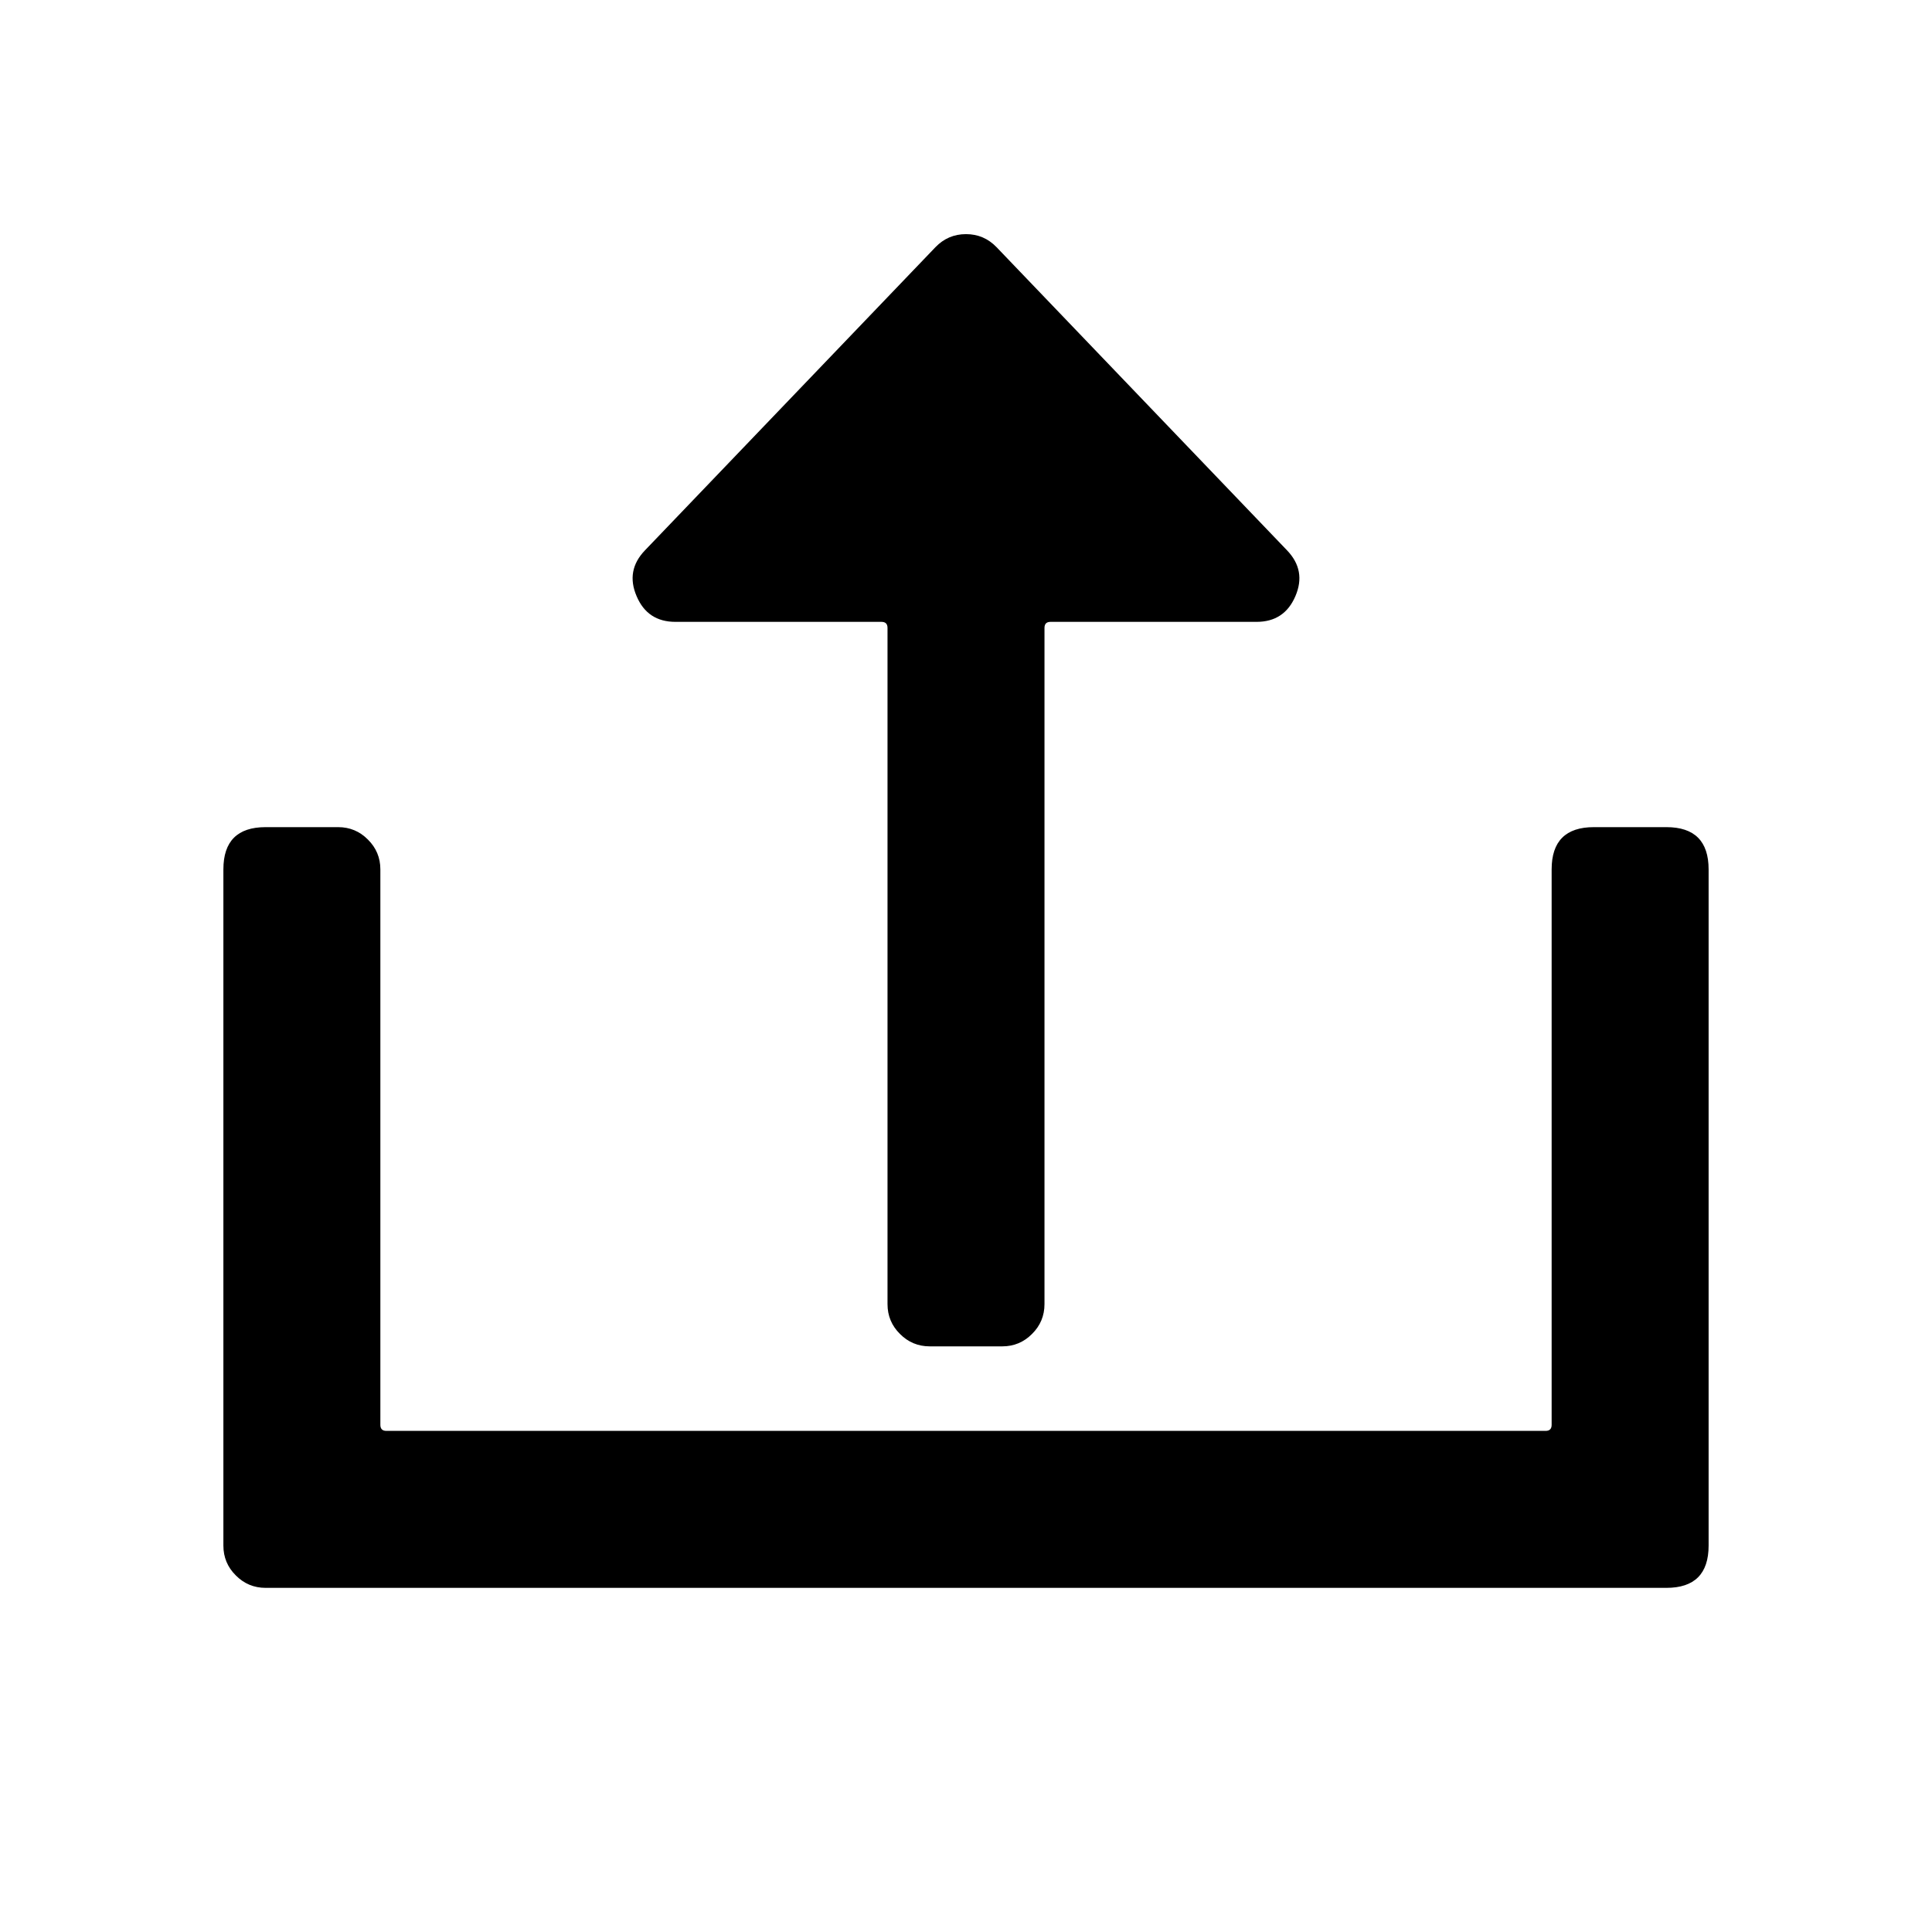 <svg xmlns="http://www.w3.org/2000/svg" xmlns:xlink="http://www.w3.org/1999/xlink" fill="none" version="1.1" width="16" height="16" viewBox="0 0 16 16"><defs><clipPath id="master_svg0_142_49287/1_68028"><rect x="0" y="0" width="16" height="16" rx="0"/></clipPath></defs><g clip-path="url(#master_svg0_142_49287/1_68028)"><g><path d="M13.8,7L13.2,7C13.089,7,13,7.09,13,7.2L13,11.8C13,11.91,12.911,12,12.8,12L3.2,12C3.09,12,3,11.91,3,11.8L3,7.2C3,7.09,2.91,7,2.8,7L2.2,7C2.09,7,2,7.09,2,7.2L2,12.8C2,12.91,2.09,13,2.2,13L13.8,13C13.911,13,14,12.91,14,12.8L14,7.2C14,7.09,13.911,7,13.8,7" fill="currentColor" fill-opacity="1"/><path d="M14.15,7.2Q14.15,6.85,13.8,6.85L13.2,6.85Q12.85,6.85,12.85,7.2L12.85,11.8Q12.85,11.85,12.8,11.85L3.2,11.85Q3.15,11.85,3.15,11.8L3.15,7.2Q3.15,7.055,3.047,6.953Q2.945,6.85,2.8,6.85L2.2,6.85Q1.85,6.85,1.85,7.2L1.85,12.8Q1.85,12.945,1.953,13.047Q2.055,13.15,2.2,13.15L13.8,13.15Q14.15,13.15,14.15,12.8L14.15,7.2ZM13.2,7.15L13.8,7.15Q13.85,7.15,13.85,7.2L13.85,12.8Q13.85,12.821,13.835,12.835Q13.821,12.85,13.8,12.85L2.2,12.85Q2.15,12.85,2.15,12.8L2.15,7.2Q2.15,7.15,2.2,7.15L2.8,7.15Q2.85,7.15,2.85,7.2L2.85,11.8Q2.85,11.945,2.953,12.047Q3.055,12.15,3.2,12.15L12.8,12.15Q13.15,12.15,13.15,11.8L13.15,7.2Q13.15,7.15,13.2,7.15Z" fill-rule="evenodd" fill="currentColor" fill-opacity="1"/></g><g transform="matrix(1,0,0,-1,0,22)"><path d="M5.594,17C5.418,17,5.327,17.211,5.449,17.338L7.856,19.849C7.934,19.931,8.066,19.931,8.144,19.849L10.551,17.338C10.673,17.211,10.582,17,10.406,17L8.7,17C8.59,17,8.5,16.91,8.5,16.8L8.5,11.2C8.5,11.09,8.41,11,8.3,11L7.7,11C7.59,11,7.5,11.09,7.5,11.2L7.5,16.8C7.5,16.91,7.41,17,7.3,17L5.594,17Z" fill="currentColor" fill-opacity="1"/><path d="M7.35,16.8Q7.35,16.85,7.3,16.85L5.594,16.85Q5.362,16.85,5.272,17.063Q5.181,17.275,5.341,17.442L7.747,19.953Q7.851,20.061,8,20.061Q8.149,20.061,8.253,19.953L10.659,17.442Q10.819,17.275,10.728,17.063Q10.637,16.85,10.406,16.85L8.7,16.85Q8.65,16.85,8.65,16.8L8.65,11.2Q8.65,11.055,8.547,10.953Q8.445,10.85,8.3,10.85L7.7,10.85Q7.555,10.85,7.453,10.953Q7.35,11.055,7.35,11.2L7.35,16.8ZM5.594,17.15L7.3,17.15Q7.445,17.15,7.547,17.047Q7.65,16.945,7.65,16.8L7.65,11.2Q7.65,11.15,7.7,11.15L8.3,11.15Q8.321,11.15,8.335,11.165Q8.35,11.179,8.35,11.2L8.35,16.8Q8.35,16.945,8.453,17.047Q8.555,17.15,8.7,17.15L10.406,17.15Q10.439,17.15,10.452,17.18Q10.465,17.211,10.442,17.235L8.036,19.746Q8.021,19.761,8,19.761Q7.979,19.761,7.964,19.746L5.558,17.235Q5.535,17.211,5.548,17.18Q5.561,17.15,5.594,17.15Z" fill-rule="evenodd" fill="currentColor" fill-opacity="1"/></g></g></svg>
